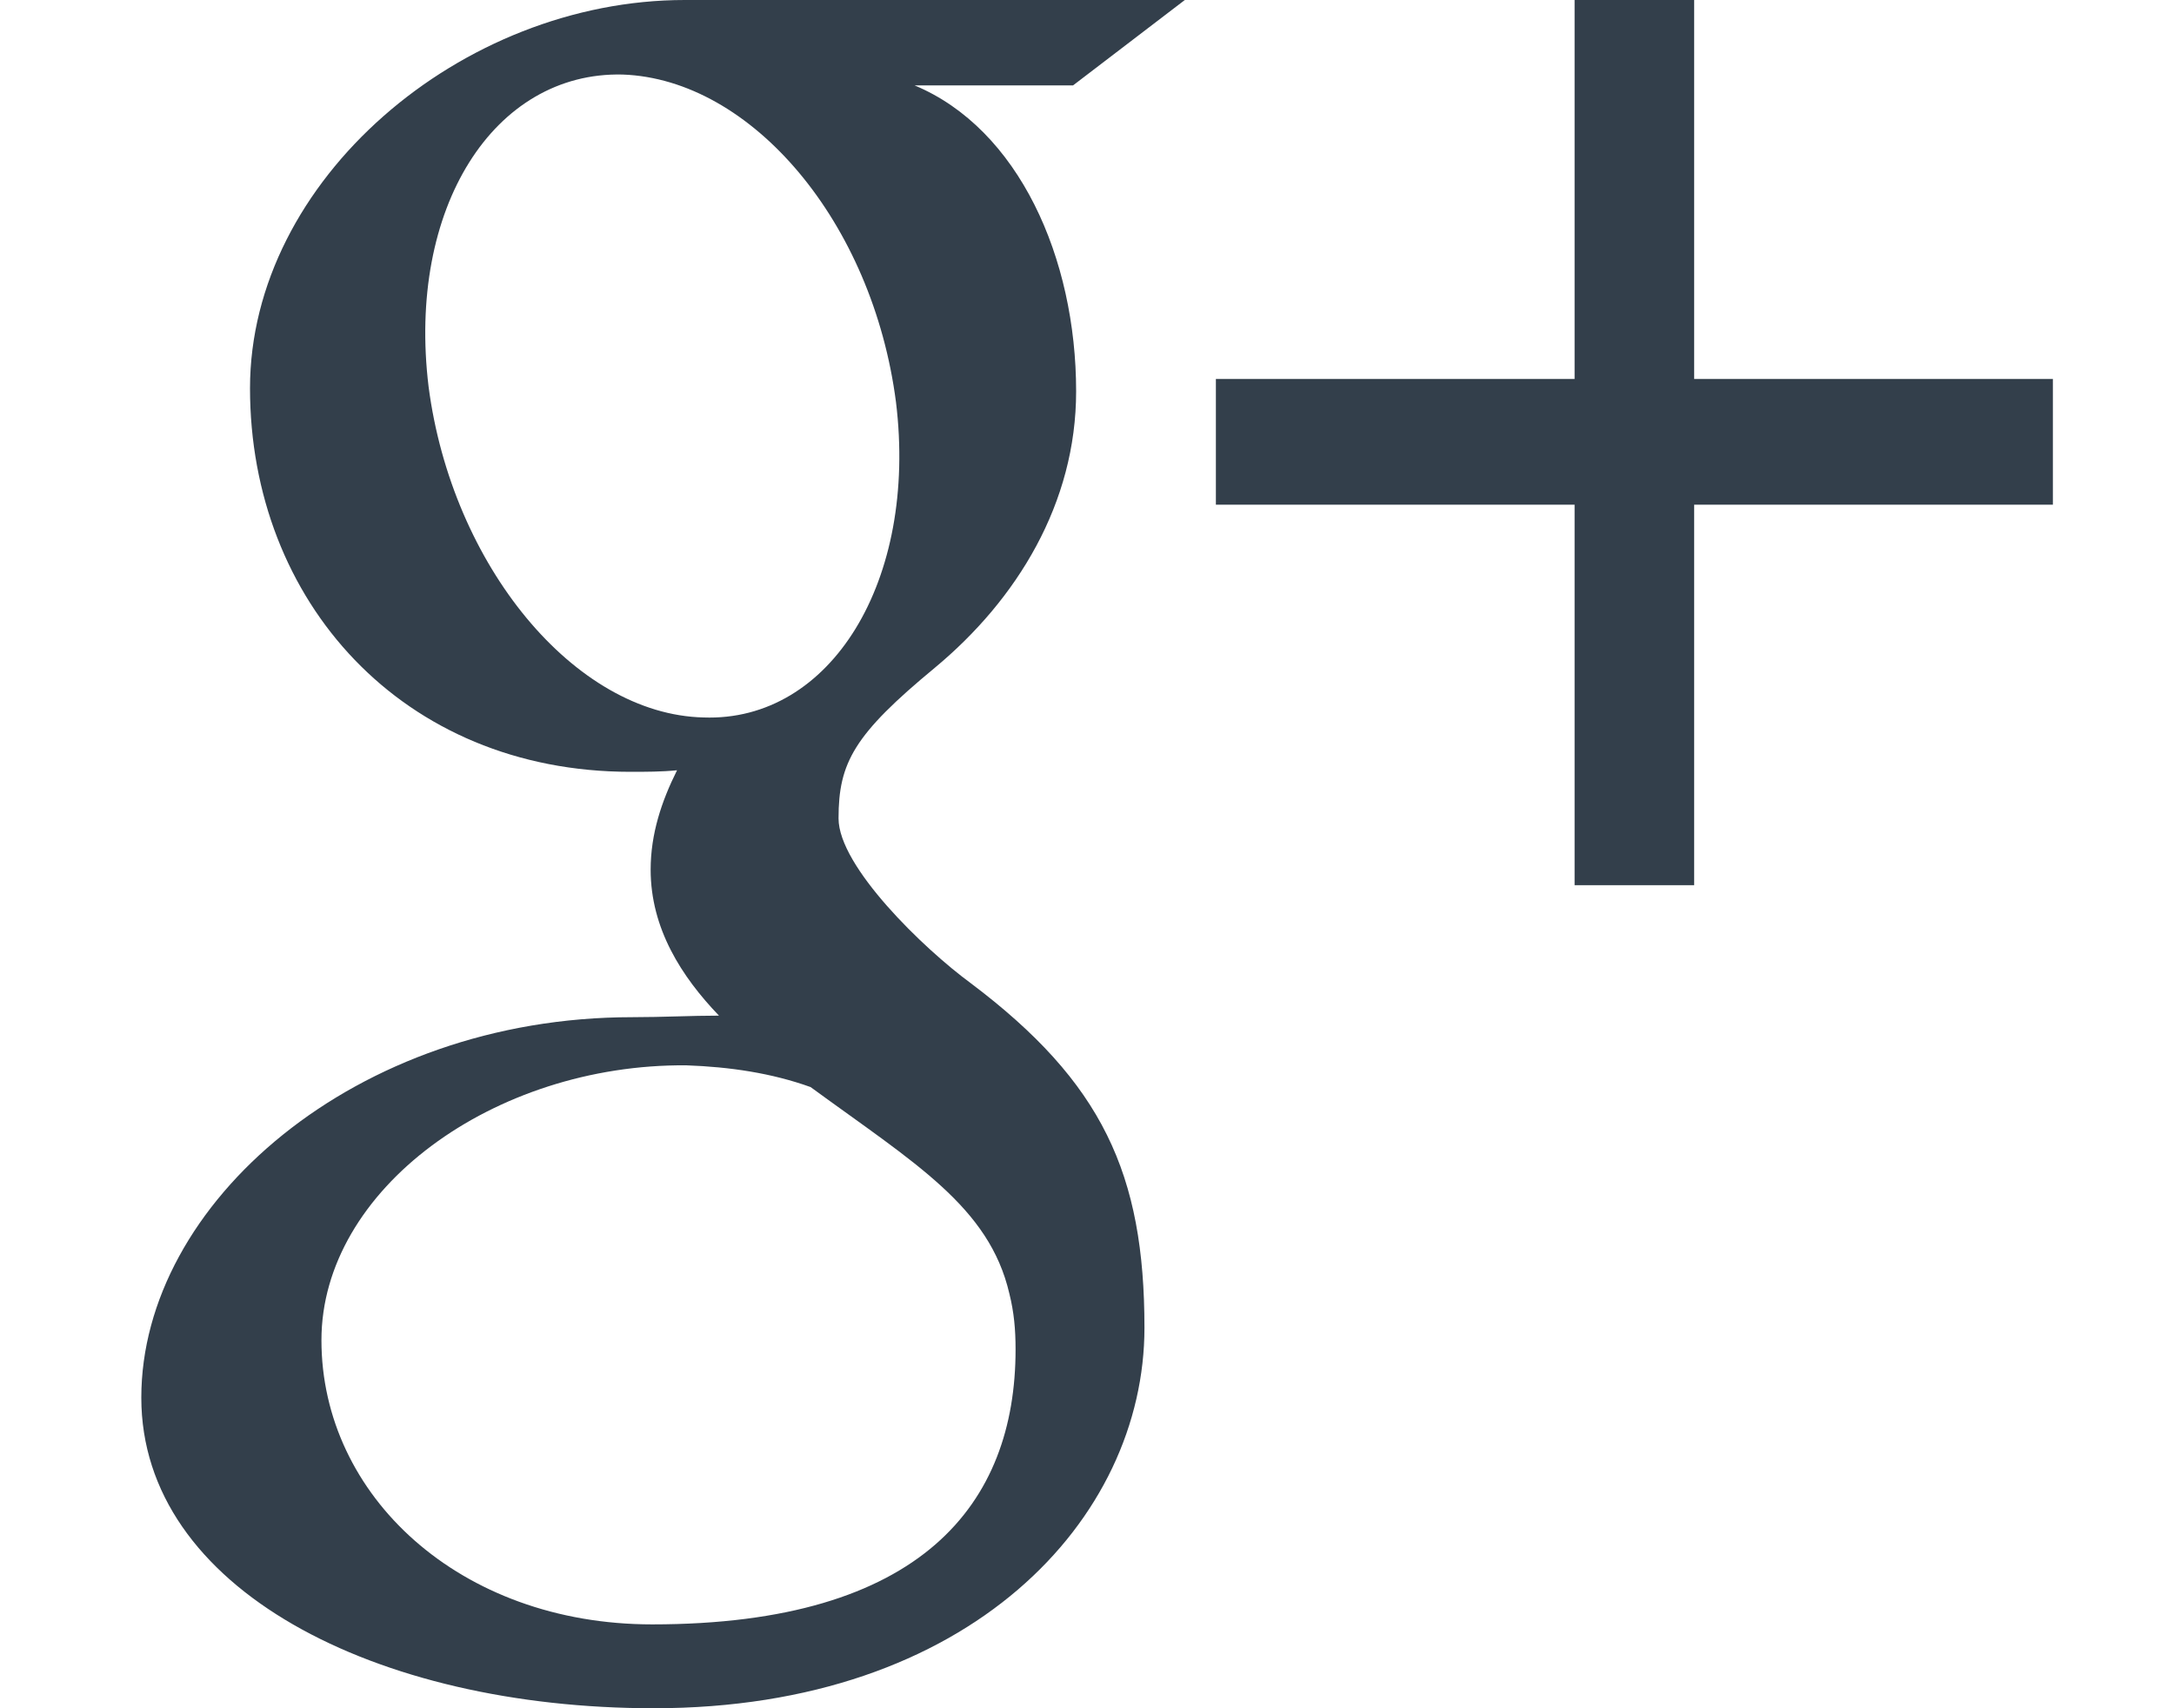 <?xml version="1.0" encoding="utf-8"?>
<svg xmlns="http://www.w3.org/2000/svg"
	xmlns:xlink="http://www.w3.org/1999/xlink"
	width="14px" height="11px" viewBox="0 0 14 11">
<path fillRule="evenodd" d="M 7.63-0C 7.63-0 5.21-0 4.41-0 2.97-0 1.61 1.16 1.61 2.5 1.61 3.87 2.59 4.97 4.06 4.97 4.16 4.97 4.26 4.97 4.36 4.96 4.26 5.16 4.19 5.37 4.19 5.6 4.19 5.98 4.39 6.29 4.63 6.54 4.45 6.54 4.27 6.55 4.07 6.55 2.29 6.55 0.91 7.75 0.91 9 0.91 10.23 2.42 11 4.21 11 6.25 11 7.37 9.78 7.37 8.55 7.37 7.56 7.1 6.97 6.25 6.33 5.95 6.11 5.4 5.58 5.4 5.27 5.4 4.91 5.5 4.73 6.02 4.3 6.55 3.86 6.93 3.24 6.93 2.52 6.93 1.66 6.56 0.83 5.89 0.55 5.89 0.55 6.91 0.55 6.91 0.55 6.91 0.55 7.63-0 7.63-0ZM 6.5 8.33C 6.53 8.45 6.54 8.56 6.54 8.69 6.54 9.68 5.94 10.46 4.2 10.46 2.96 10.46 2.07 9.63 2.07 8.63 2.07 7.66 3.18 6.85 4.42 6.86 4.7 6.87 4.97 6.91 5.22 7 5.89 7.49 6.37 7.77 6.5 8.33ZM 4.53 4.62C 3.7 4.6 2.91 3.64 2.76 2.49 2.62 1.34 3.18 0.46 4.01 0.48 4.84 0.51 5.62 1.43 5.77 2.59 5.91 3.74 5.35 4.65 4.53 4.62ZM 10.91 2.44C 10.91 2.44 10.91-0 10.91-0 10.91-0 10.14-0 10.14-0 10.14-0 10.14 2.44 10.14 2.44 10.14 2.44 7.83 2.44 7.83 2.44 7.83 2.44 7.83 3.25 7.83 3.25 7.83 3.25 10.14 3.25 10.14 3.25 10.14 3.25 10.14 5.7 10.14 5.7 10.14 5.7 10.91 5.7 10.91 5.7 10.91 5.7 10.91 3.25 10.91 3.25 10.91 3.25 13.22 3.25 13.22 3.25 13.22 3.25 13.22 2.44 13.22 2.44 13.22 2.44 10.91 2.44 10.91 2.44Z" fill="rgb(51,63,75)"/></svg>